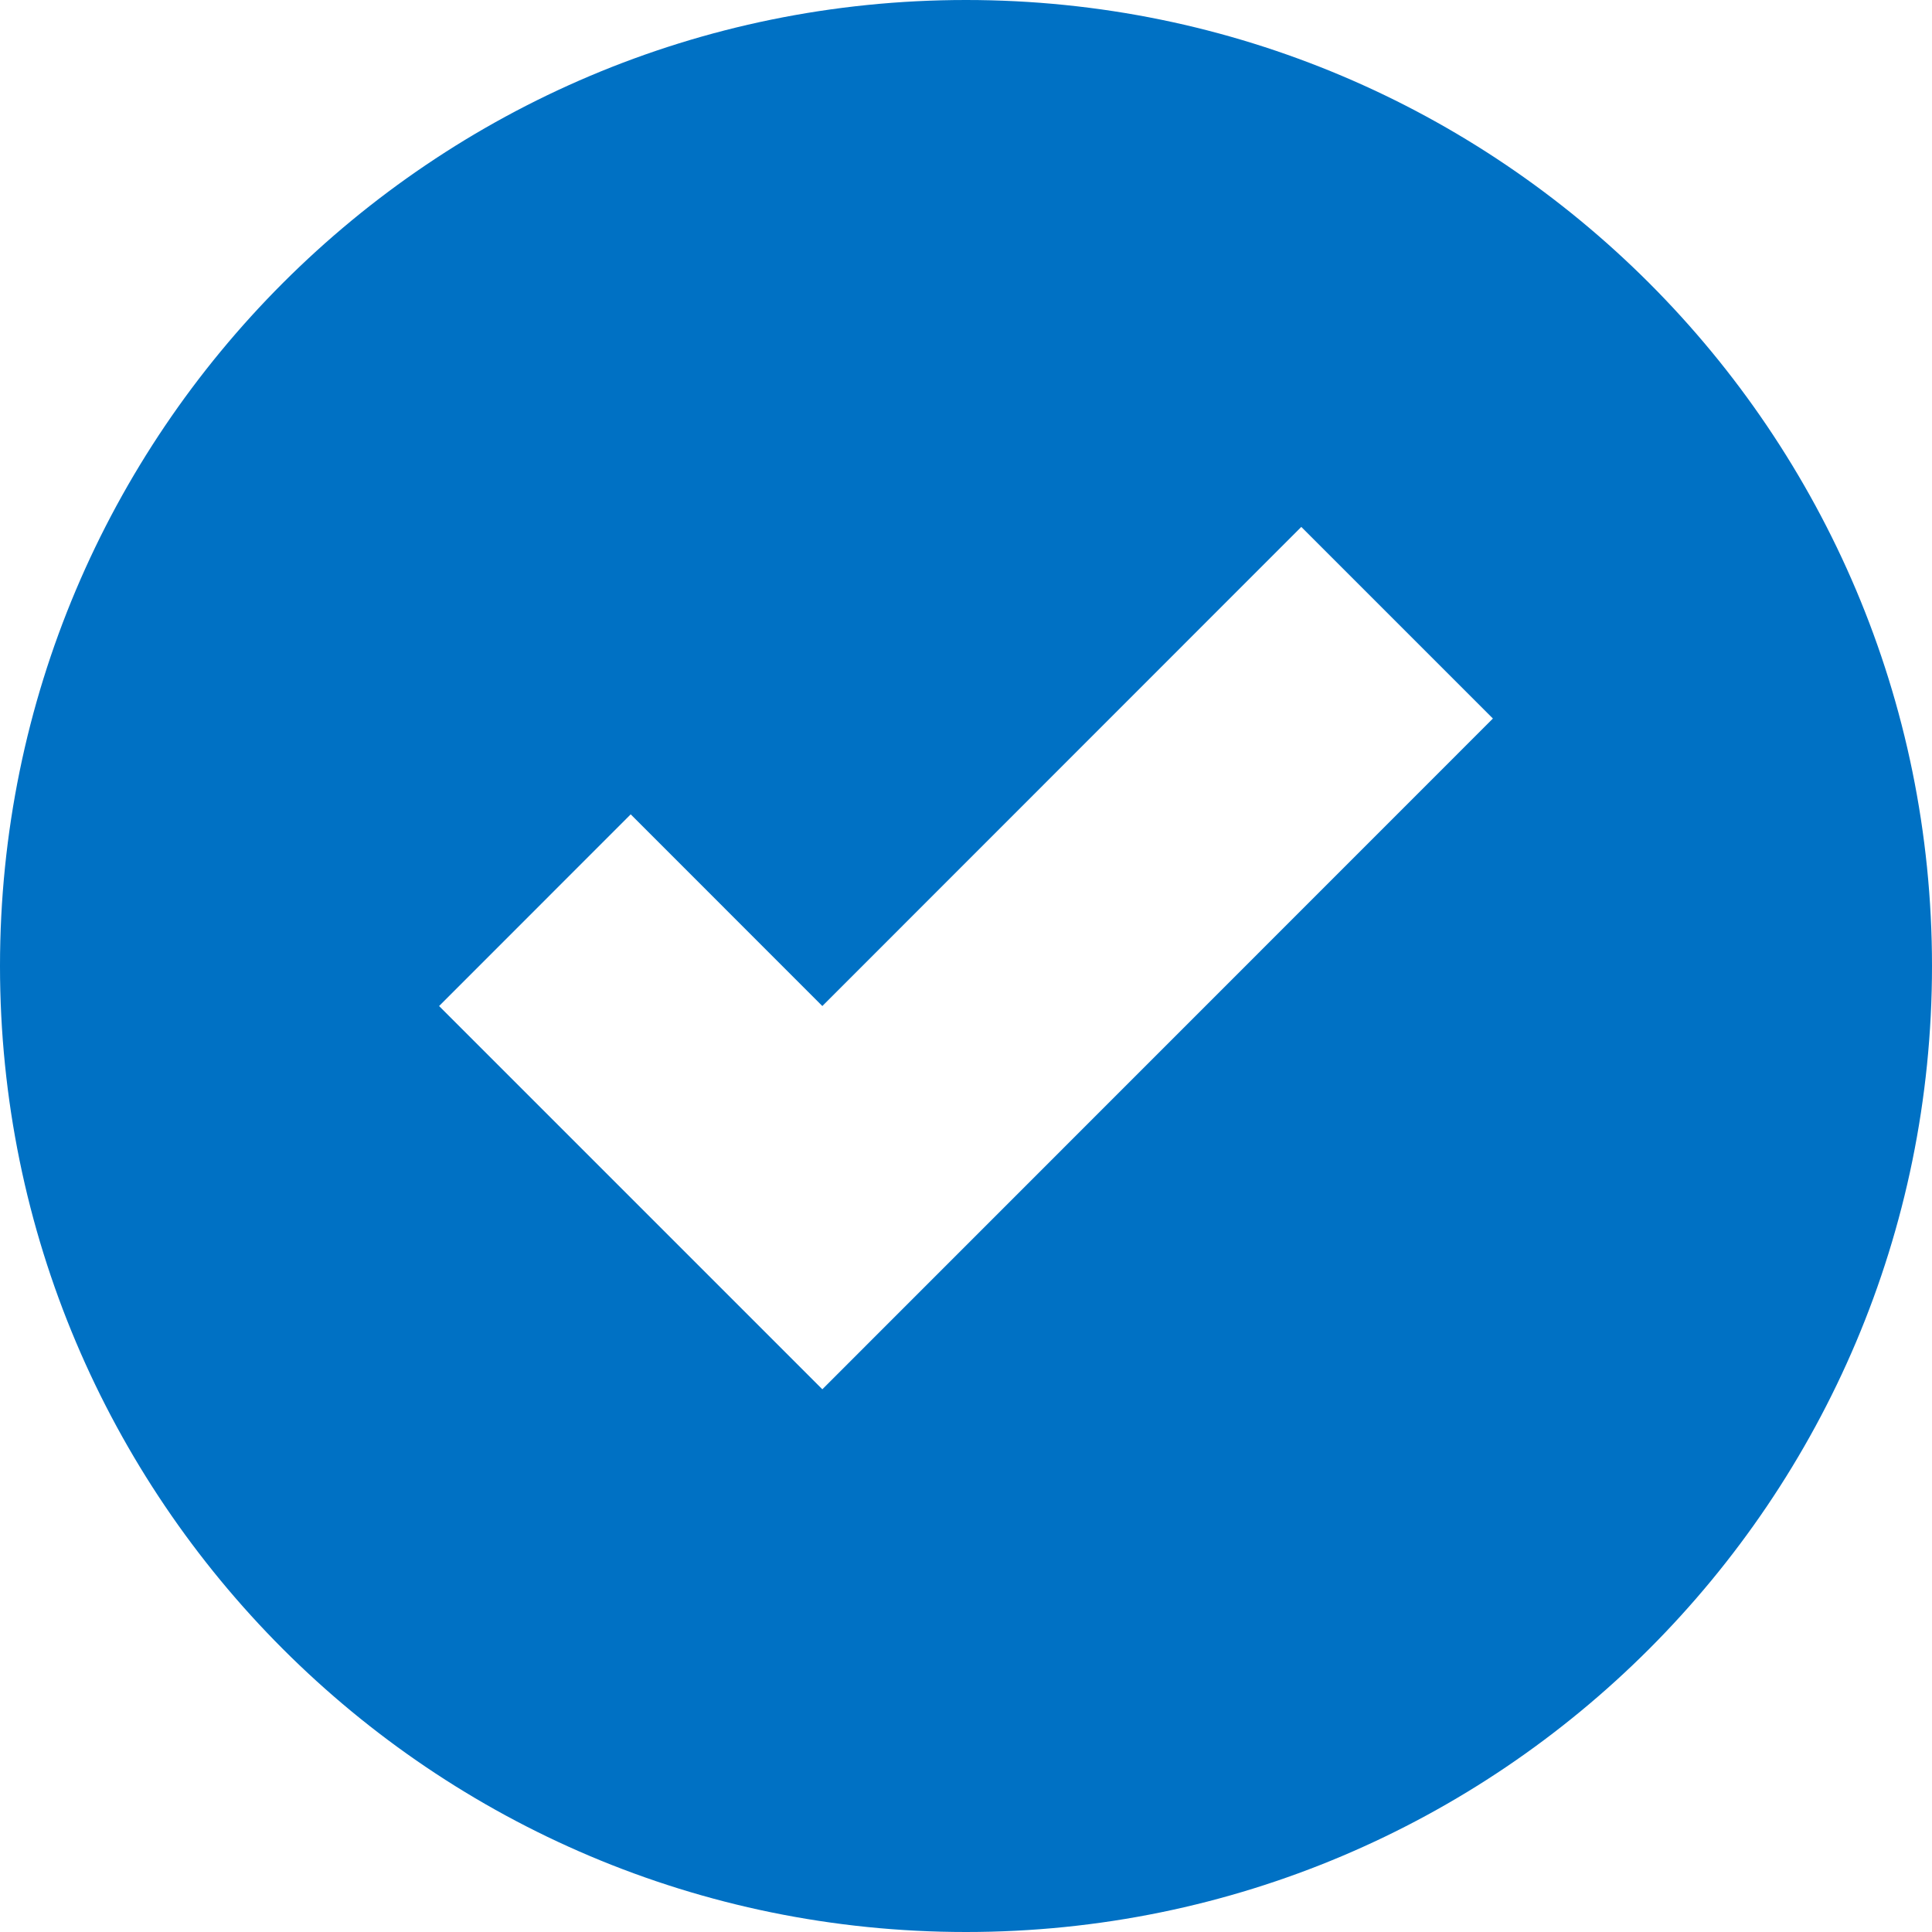<?xml version="1.0" encoding="UTF-8"?>
<svg width="22px" height="22px" viewBox="0 0 22 22" version="1.1" xmlns="http://www.w3.org/2000/svg" xmlns:xlink="http://www.w3.org/1999/xlink">
    <title>Icon/Success/Filled/24</title>
    <g id="Page-1" stroke="none" stroke-width="1" fill="none" fill-rule="evenodd">
        <g id="Icons" transform="translate(-165, -268)" fill="#0071C4">
            <g id="Icon/Success/Filled/24" transform="translate(165, 268)">
                <path d="M11,0 C17.075,0 22,4.925 22,11 C22,17.075 17.075,22 11,22 C4.925,22 0,17.075 0,11 C0,4.925 4.925,0 11,0 Z M14.818,6 L9.364,11.456 L7.182,9.273 L5,11.456 L9.364,15.82 L17,8.182 L14.818,6 Z"></path>
            </g>
        </g>
    </g>
</svg>